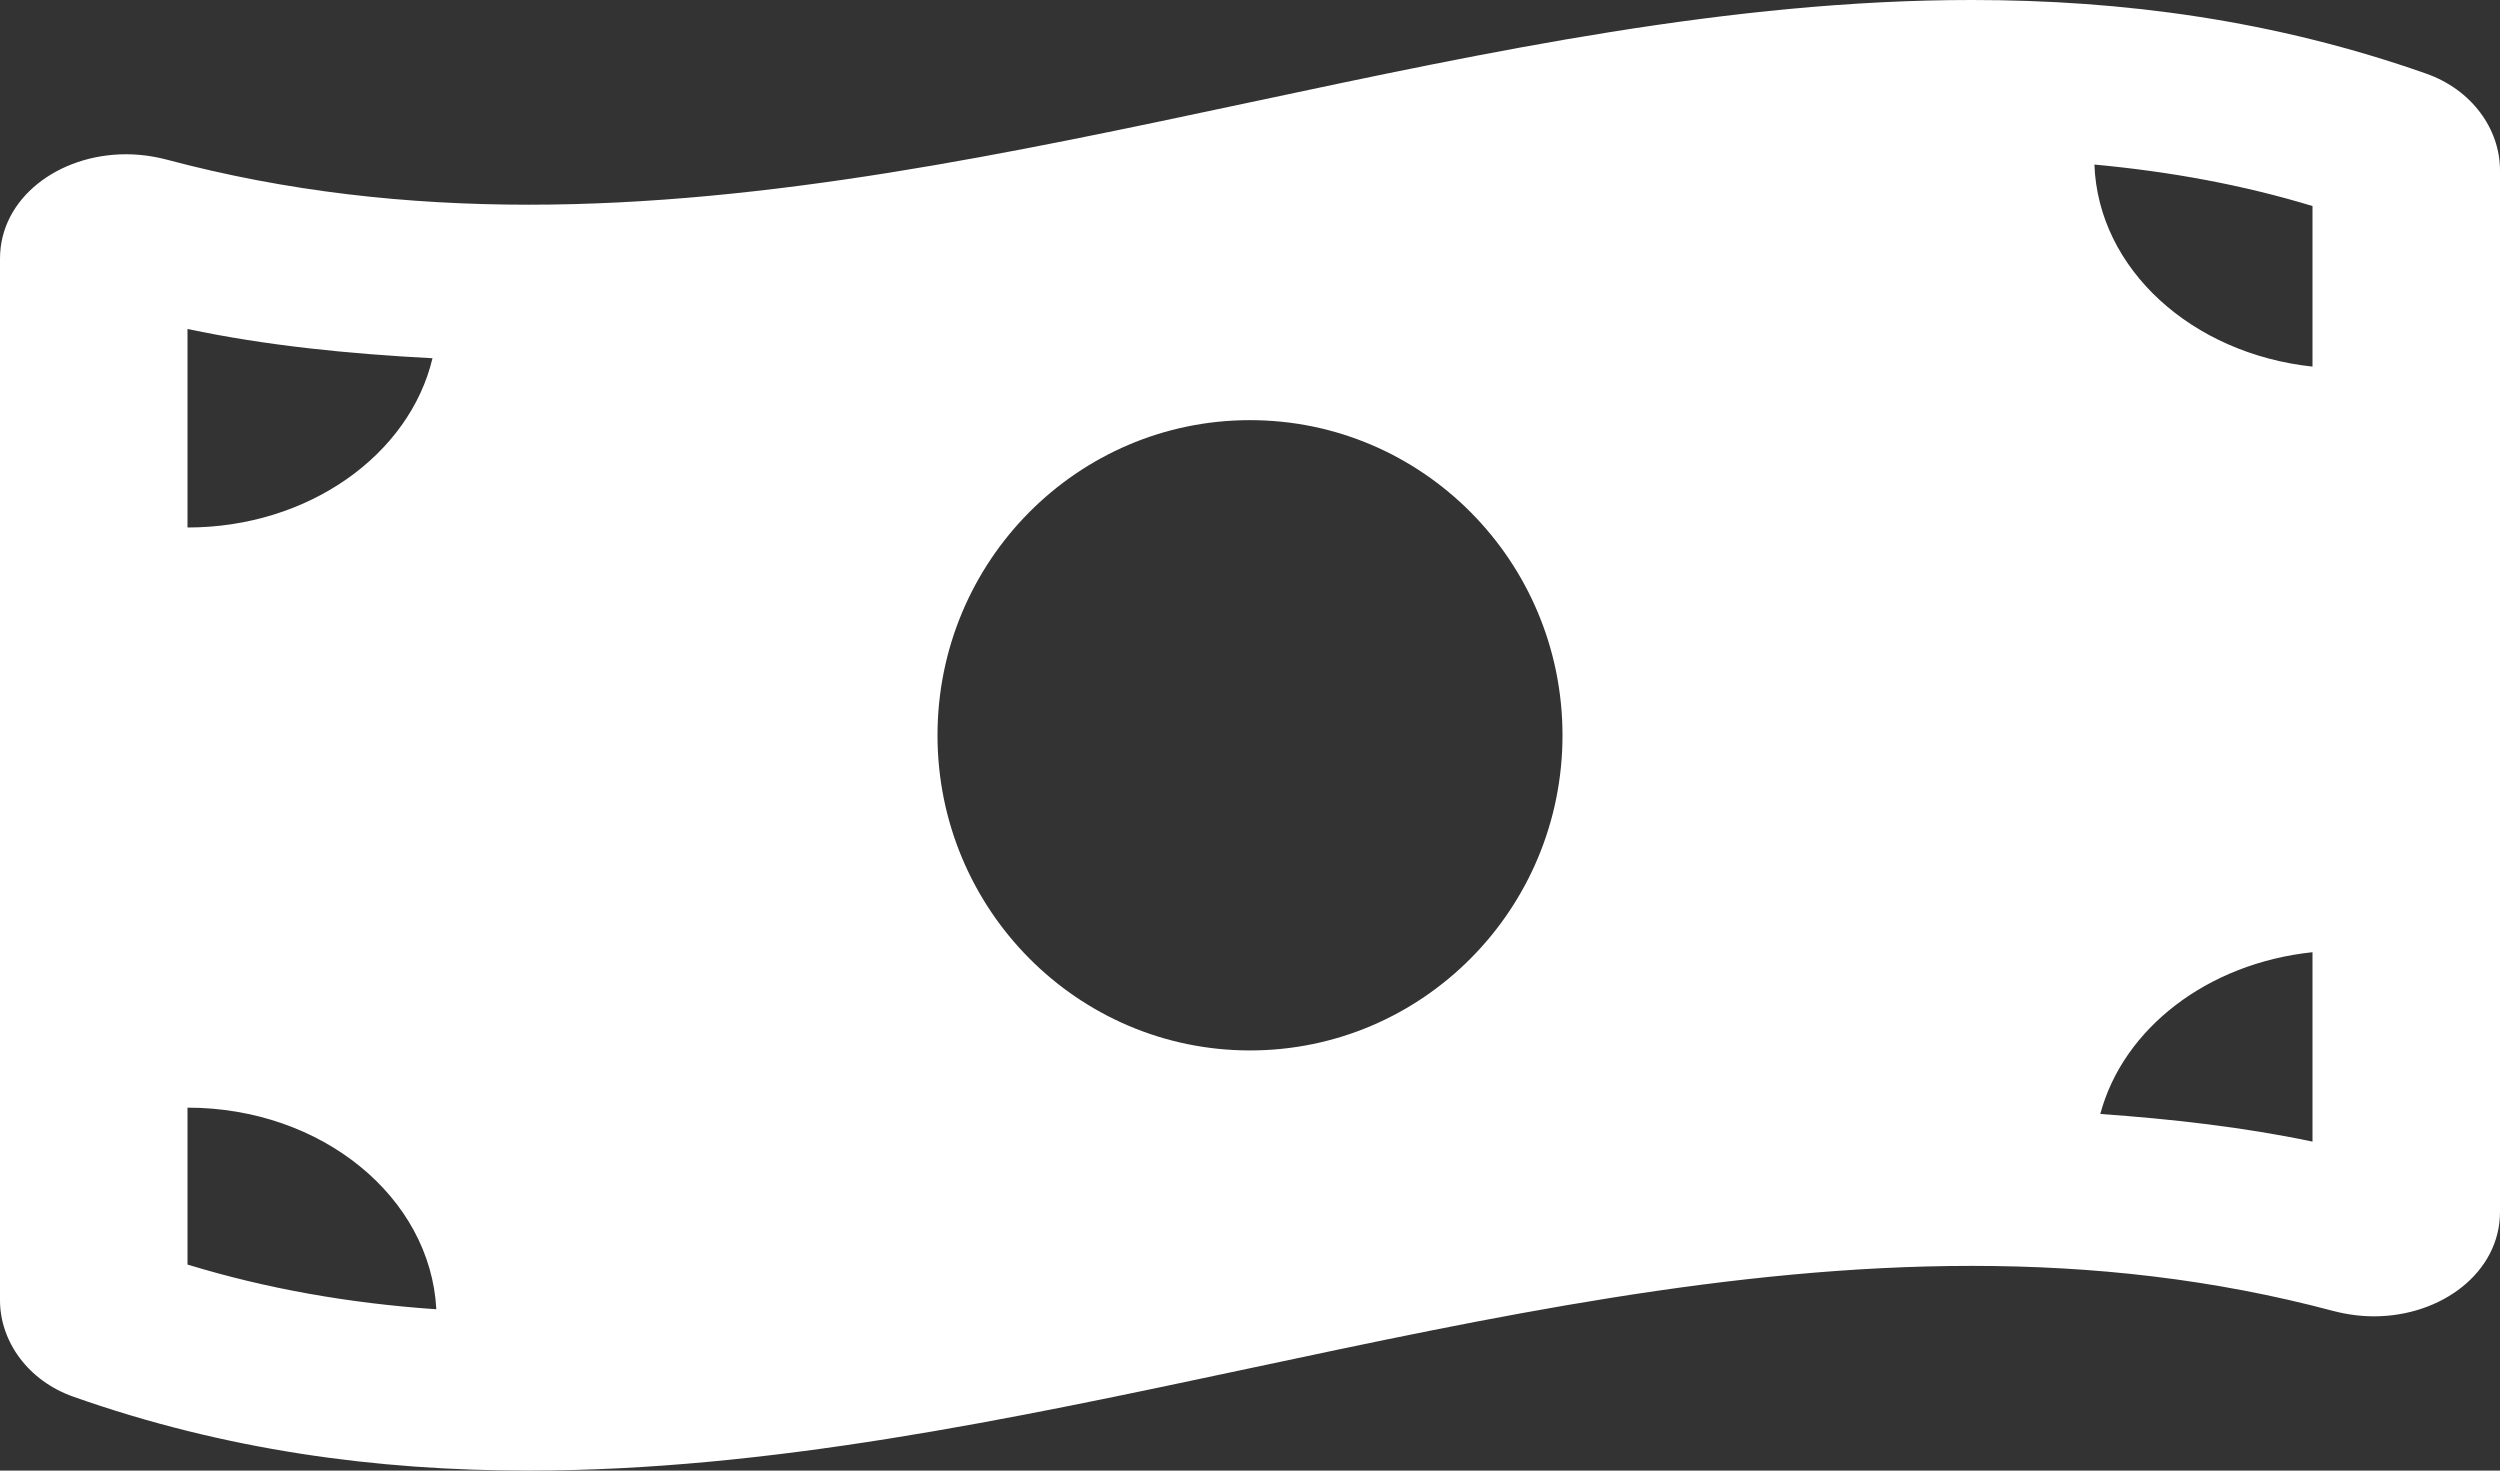 <svg width="17" height="10" viewBox="0 0 17 10" fill="none" xmlns="http://www.w3.org/2000/svg">
<rect x="0" y="0" width="17" height="10" fill="#333333" stroke="none"/>
<path d="M16.499 0.501C15.469 0.138 14.438 2.68473e-08 13.407 2.68473e-08C10.136 -0 6.864 1.392 3.593 1.392C2.772 1.392 1.952 1.304 1.132 1.085C1.039 1.061 0.947 1.049 0.857 1.049C0.399 1.049 0 1.346 0 1.759V8.841C0 9.123 0.192 9.39 0.5 9.498C1.531 9.862 2.562 10 3.593 10C6.864 10 10.136 8.608 13.408 8.608C14.228 8.608 15.048 8.696 15.868 8.915C15.961 8.939 16.053 8.951 16.143 8.951C16.601 8.951 17 8.653 17 8.241V1.159C17 0.877 16.808 0.61 16.499 0.501ZM1.275 2.237C1.809 2.35 2.367 2.406 2.941 2.436C2.785 3.092 2.098 3.587 1.275 3.587V2.237ZM1.275 8.599V7.532C2.188 7.532 2.927 8.141 2.967 8.903C2.369 8.862 1.809 8.762 1.275 8.599ZM8.5 7.143C7.326 7.143 6.375 6.183 6.375 5C6.375 3.817 7.326 2.857 8.5 2.857C9.673 2.857 10.625 3.817 10.625 5C10.625 6.184 9.673 7.143 8.5 7.143ZM15.725 7.763C15.259 7.665 14.776 7.61 14.282 7.575C14.438 6.992 15.012 6.55 15.725 6.475V7.763ZM15.725 2.493C14.904 2.405 14.268 1.83 14.242 1.119C14.761 1.167 15.254 1.258 15.725 1.401V2.493Z" fill="white"/>
</svg>
